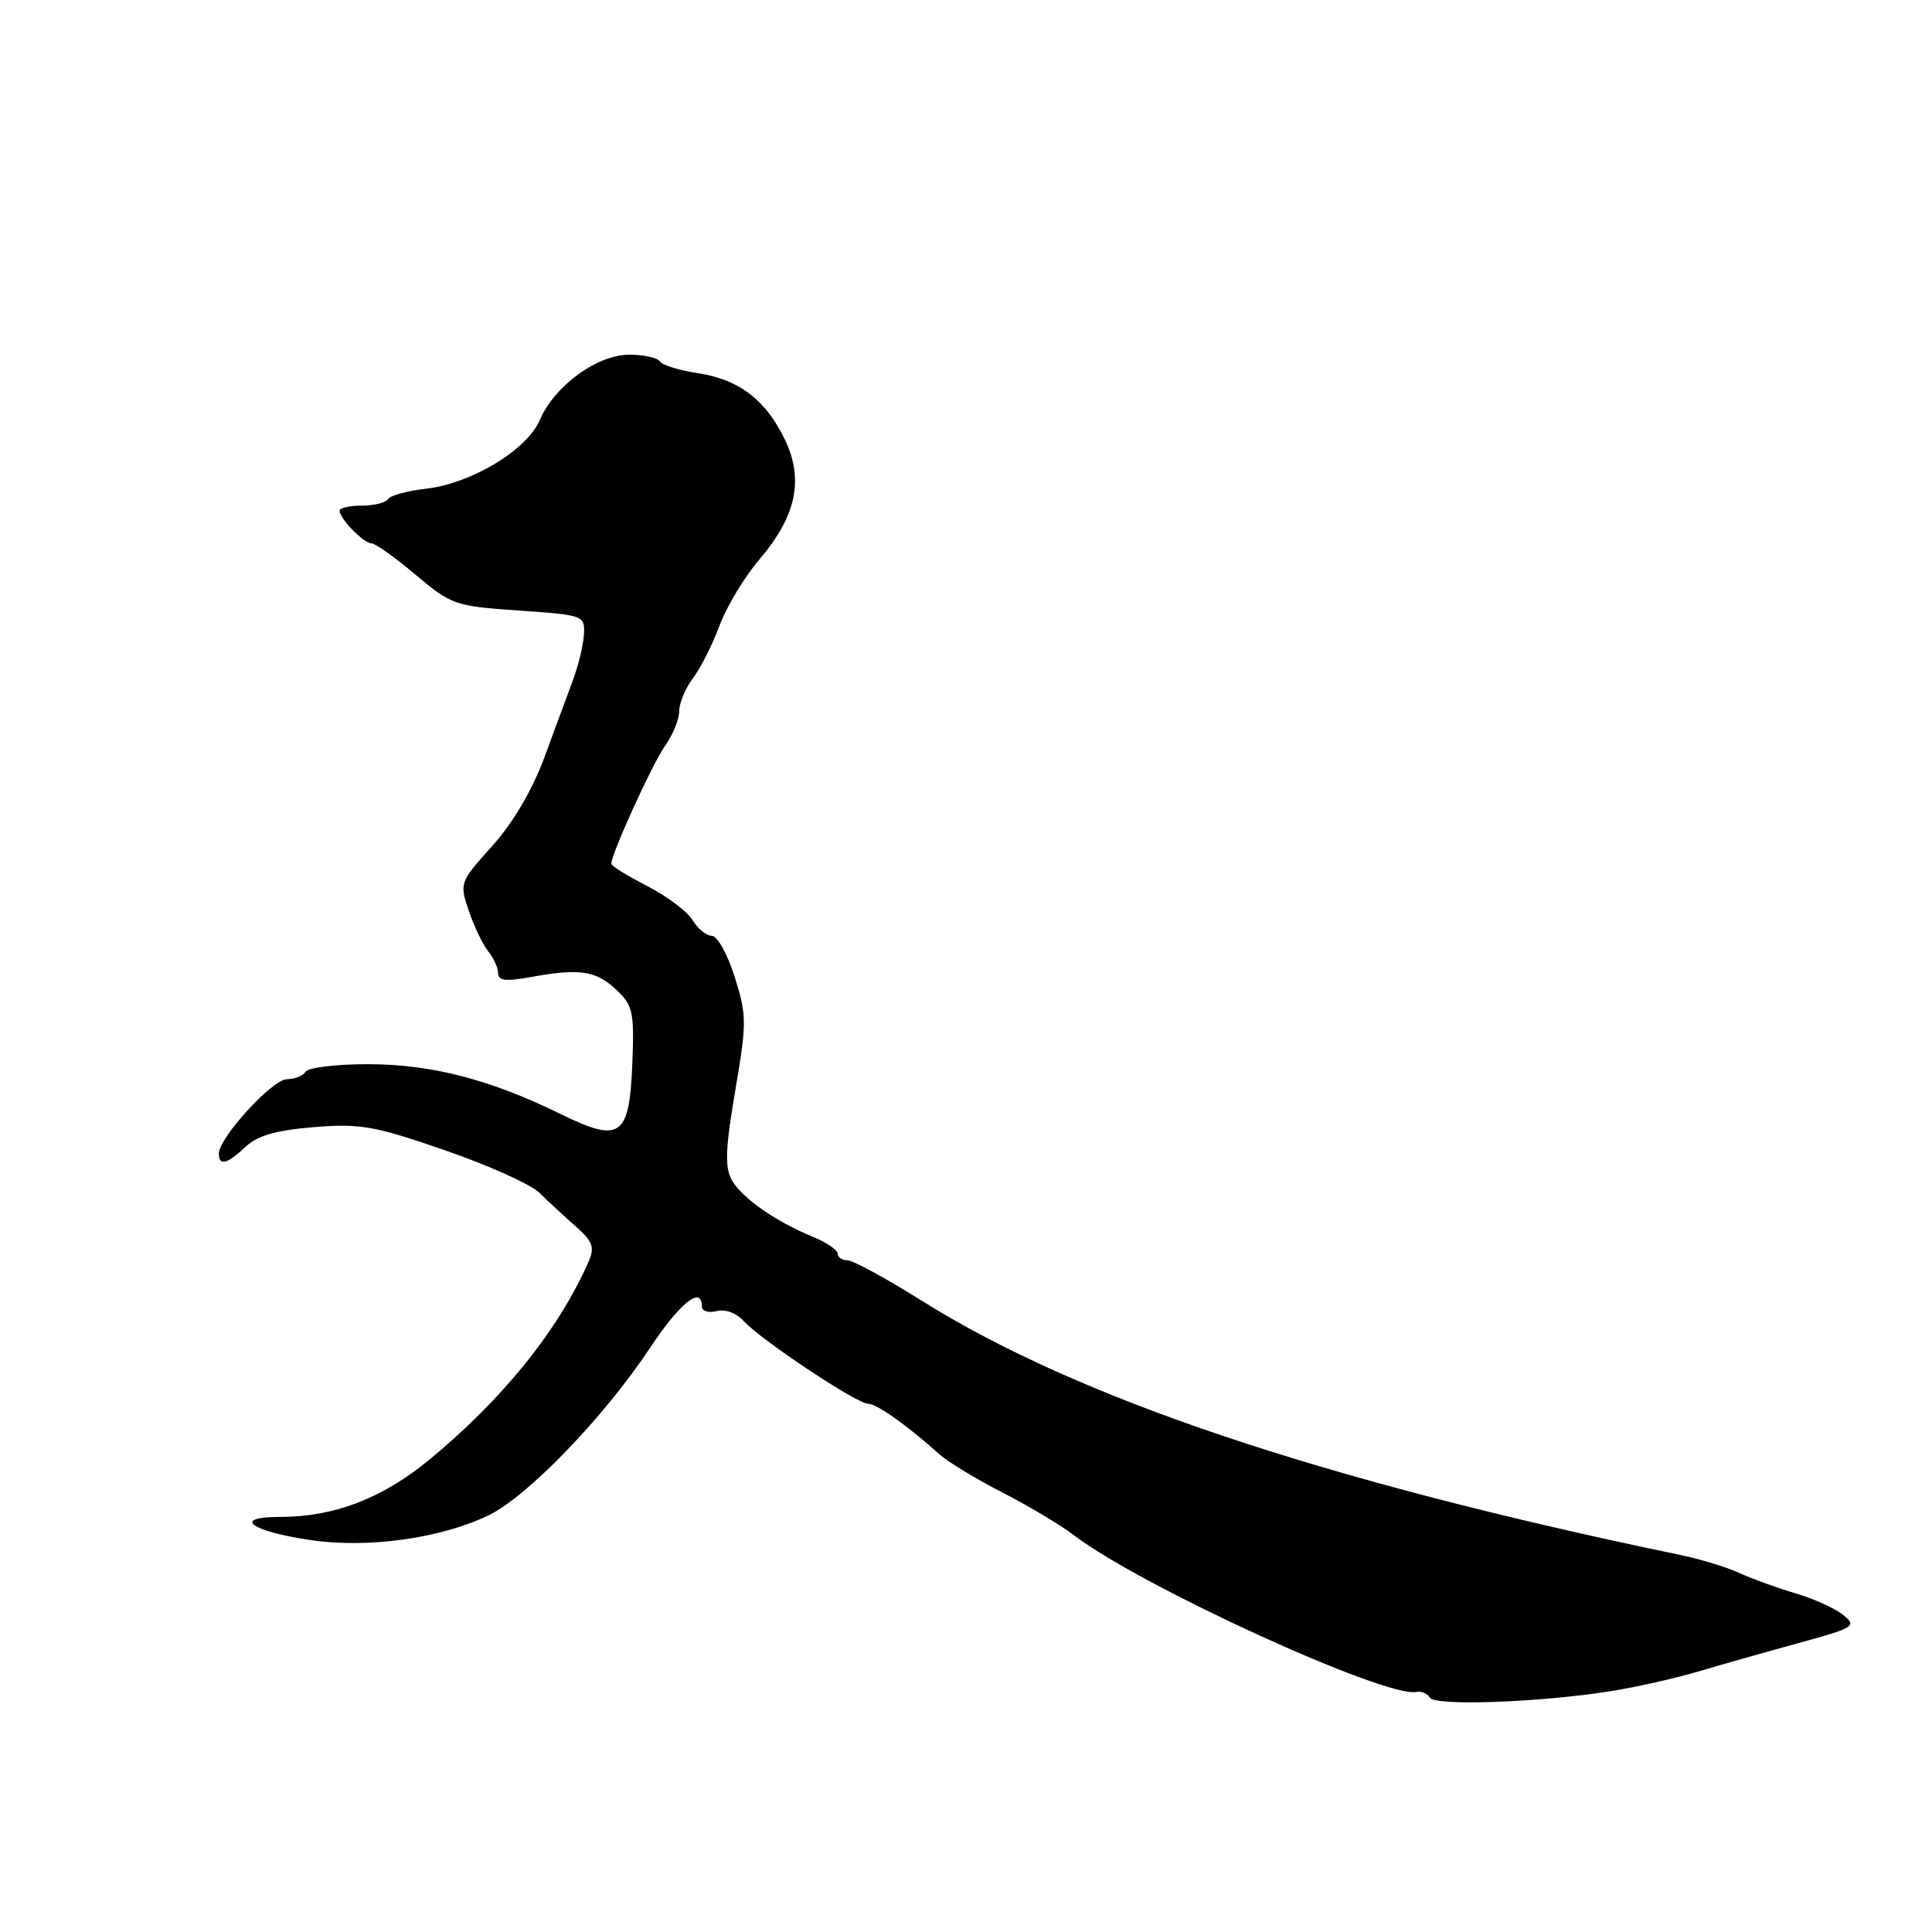 <?xml version="1.0" encoding="UTF-8" standalone="no"?>
<!DOCTYPE svg PUBLIC "-//W3C//DTD SVG 1.1//EN" "http://www.w3.org/Graphics/SVG/1.1/DTD/svg11.dtd" >
<svg xmlns="http://www.w3.org/2000/svg" xmlns:xlink="http://www.w3.org/1999/xlink" version="1.1" viewBox="0 0 256 256">
 <g >
 <path fill="currentColor"
d=" M 213.50 224.08 C 216.80 223.55 221.97 222.39 225.00 221.49 C 228.03 220.59 234.03 218.89 238.34 217.71 C 245.74 215.68 246.07 215.47 244.23 213.99 C 243.17 213.12 240.31 211.83 237.90 211.12 C 235.48 210.41 232.15 209.20 230.50 208.44 C 228.85 207.67 225.25 206.58 222.50 206.01 C 175.19 196.18 142.78 185.31 122.05 172.30 C 117.41 169.39 113.02 167.00 112.30 167.00 C 111.59 167.00 111.00 166.60 111.00 166.12 C 111.00 165.64 109.54 164.64 107.75 163.90 C 102.72 161.83 98.27 158.71 96.96 156.35 C 96.02 154.65 96.12 152.17 97.42 144.54 C 98.96 135.49 98.96 134.54 97.35 129.44 C 96.41 126.45 95.05 124.00 94.33 124.00 C 93.61 124.00 92.45 123.06 91.76 121.91 C 91.07 120.77 88.36 118.74 85.75 117.40 C 83.14 116.06 81.00 114.74 81.00 114.45 C 81.00 113.14 86.44 101.21 88.11 98.85 C 89.15 97.39 90.00 95.31 90.00 94.23 C 90.00 93.15 90.82 91.20 91.81 89.88 C 92.81 88.57 94.40 85.43 95.34 82.90 C 96.28 80.37 98.67 76.41 100.64 74.11 C 105.51 68.41 106.55 63.51 103.99 58.22 C 101.44 52.95 97.90 50.26 92.42 49.44 C 89.97 49.07 87.73 48.37 87.43 47.88 C 87.13 47.40 85.31 47.00 83.39 47.00 C 79.12 47.00 73.46 51.13 71.53 55.65 C 69.83 59.63 62.44 64.08 56.42 64.76 C 53.96 65.04 51.71 65.66 51.42 66.13 C 51.12 66.61 49.56 67.00 47.94 67.00 C 46.32 67.00 45.00 67.30 45.00 67.67 C 45.00 68.72 48.20 72.00 49.23 72.00 C 49.73 72.00 52.36 73.87 55.06 76.15 C 59.82 80.16 60.29 80.32 68.74 80.90 C 77.30 81.49 77.50 81.56 77.38 84.00 C 77.31 85.38 76.67 88.08 75.96 90.00 C 75.25 91.92 73.53 96.59 72.13 100.37 C 70.53 104.69 67.97 109.04 65.22 112.10 C 60.90 116.90 60.87 117.00 62.13 120.73 C 62.84 122.80 64.00 125.21 64.71 126.08 C 65.42 126.95 66.00 128.24 66.00 128.96 C 66.00 129.94 67.03 130.07 70.25 129.48 C 76.77 128.29 78.94 128.60 81.62 131.11 C 83.87 133.22 84.05 134.06 83.79 140.86 C 83.41 150.66 82.22 151.51 74.32 147.63 C 64.95 143.03 57.21 141.03 48.81 141.01 C 44.58 141.01 40.84 141.45 40.50 142.00 C 40.16 142.55 39.04 143.00 38.01 143.00 C 36.10 143.00 29.00 150.77 29.00 152.85 C 29.00 154.54 30.09 154.26 32.55 151.95 C 34.14 150.46 36.59 149.76 41.61 149.35 C 47.75 148.85 49.64 149.19 58.99 152.43 C 64.76 154.42 70.39 156.96 71.49 158.06 C 72.60 159.16 74.74 161.14 76.25 162.47 C 78.56 164.51 78.83 165.26 77.98 167.20 C 74.01 176.23 66.57 185.46 56.80 193.49 C 50.60 198.57 44.25 201.00 37.14 201.00 C 30.67 201.00 33.09 202.87 41.11 204.06 C 48.72 205.20 58.43 203.85 64.77 200.77 C 69.91 198.28 80.04 187.78 86.09 178.66 C 90.12 172.60 93.00 170.29 93.00 173.12 C 93.00 173.73 93.87 174.00 94.94 173.73 C 96.08 173.43 97.57 173.97 98.53 175.03 C 100.78 177.52 113.53 186.00 115.01 186.00 C 116.16 186.00 120.21 188.87 124.49 192.71 C 125.58 193.70 129.33 195.97 132.82 197.76 C 136.31 199.55 140.61 202.12 142.38 203.48 C 151.20 210.21 183.59 225.01 187.67 224.19 C 188.32 224.05 189.13 224.40 189.47 224.95 C 190.17 226.09 204.06 225.58 213.50 224.08 Z "/>
</g>
</svg>